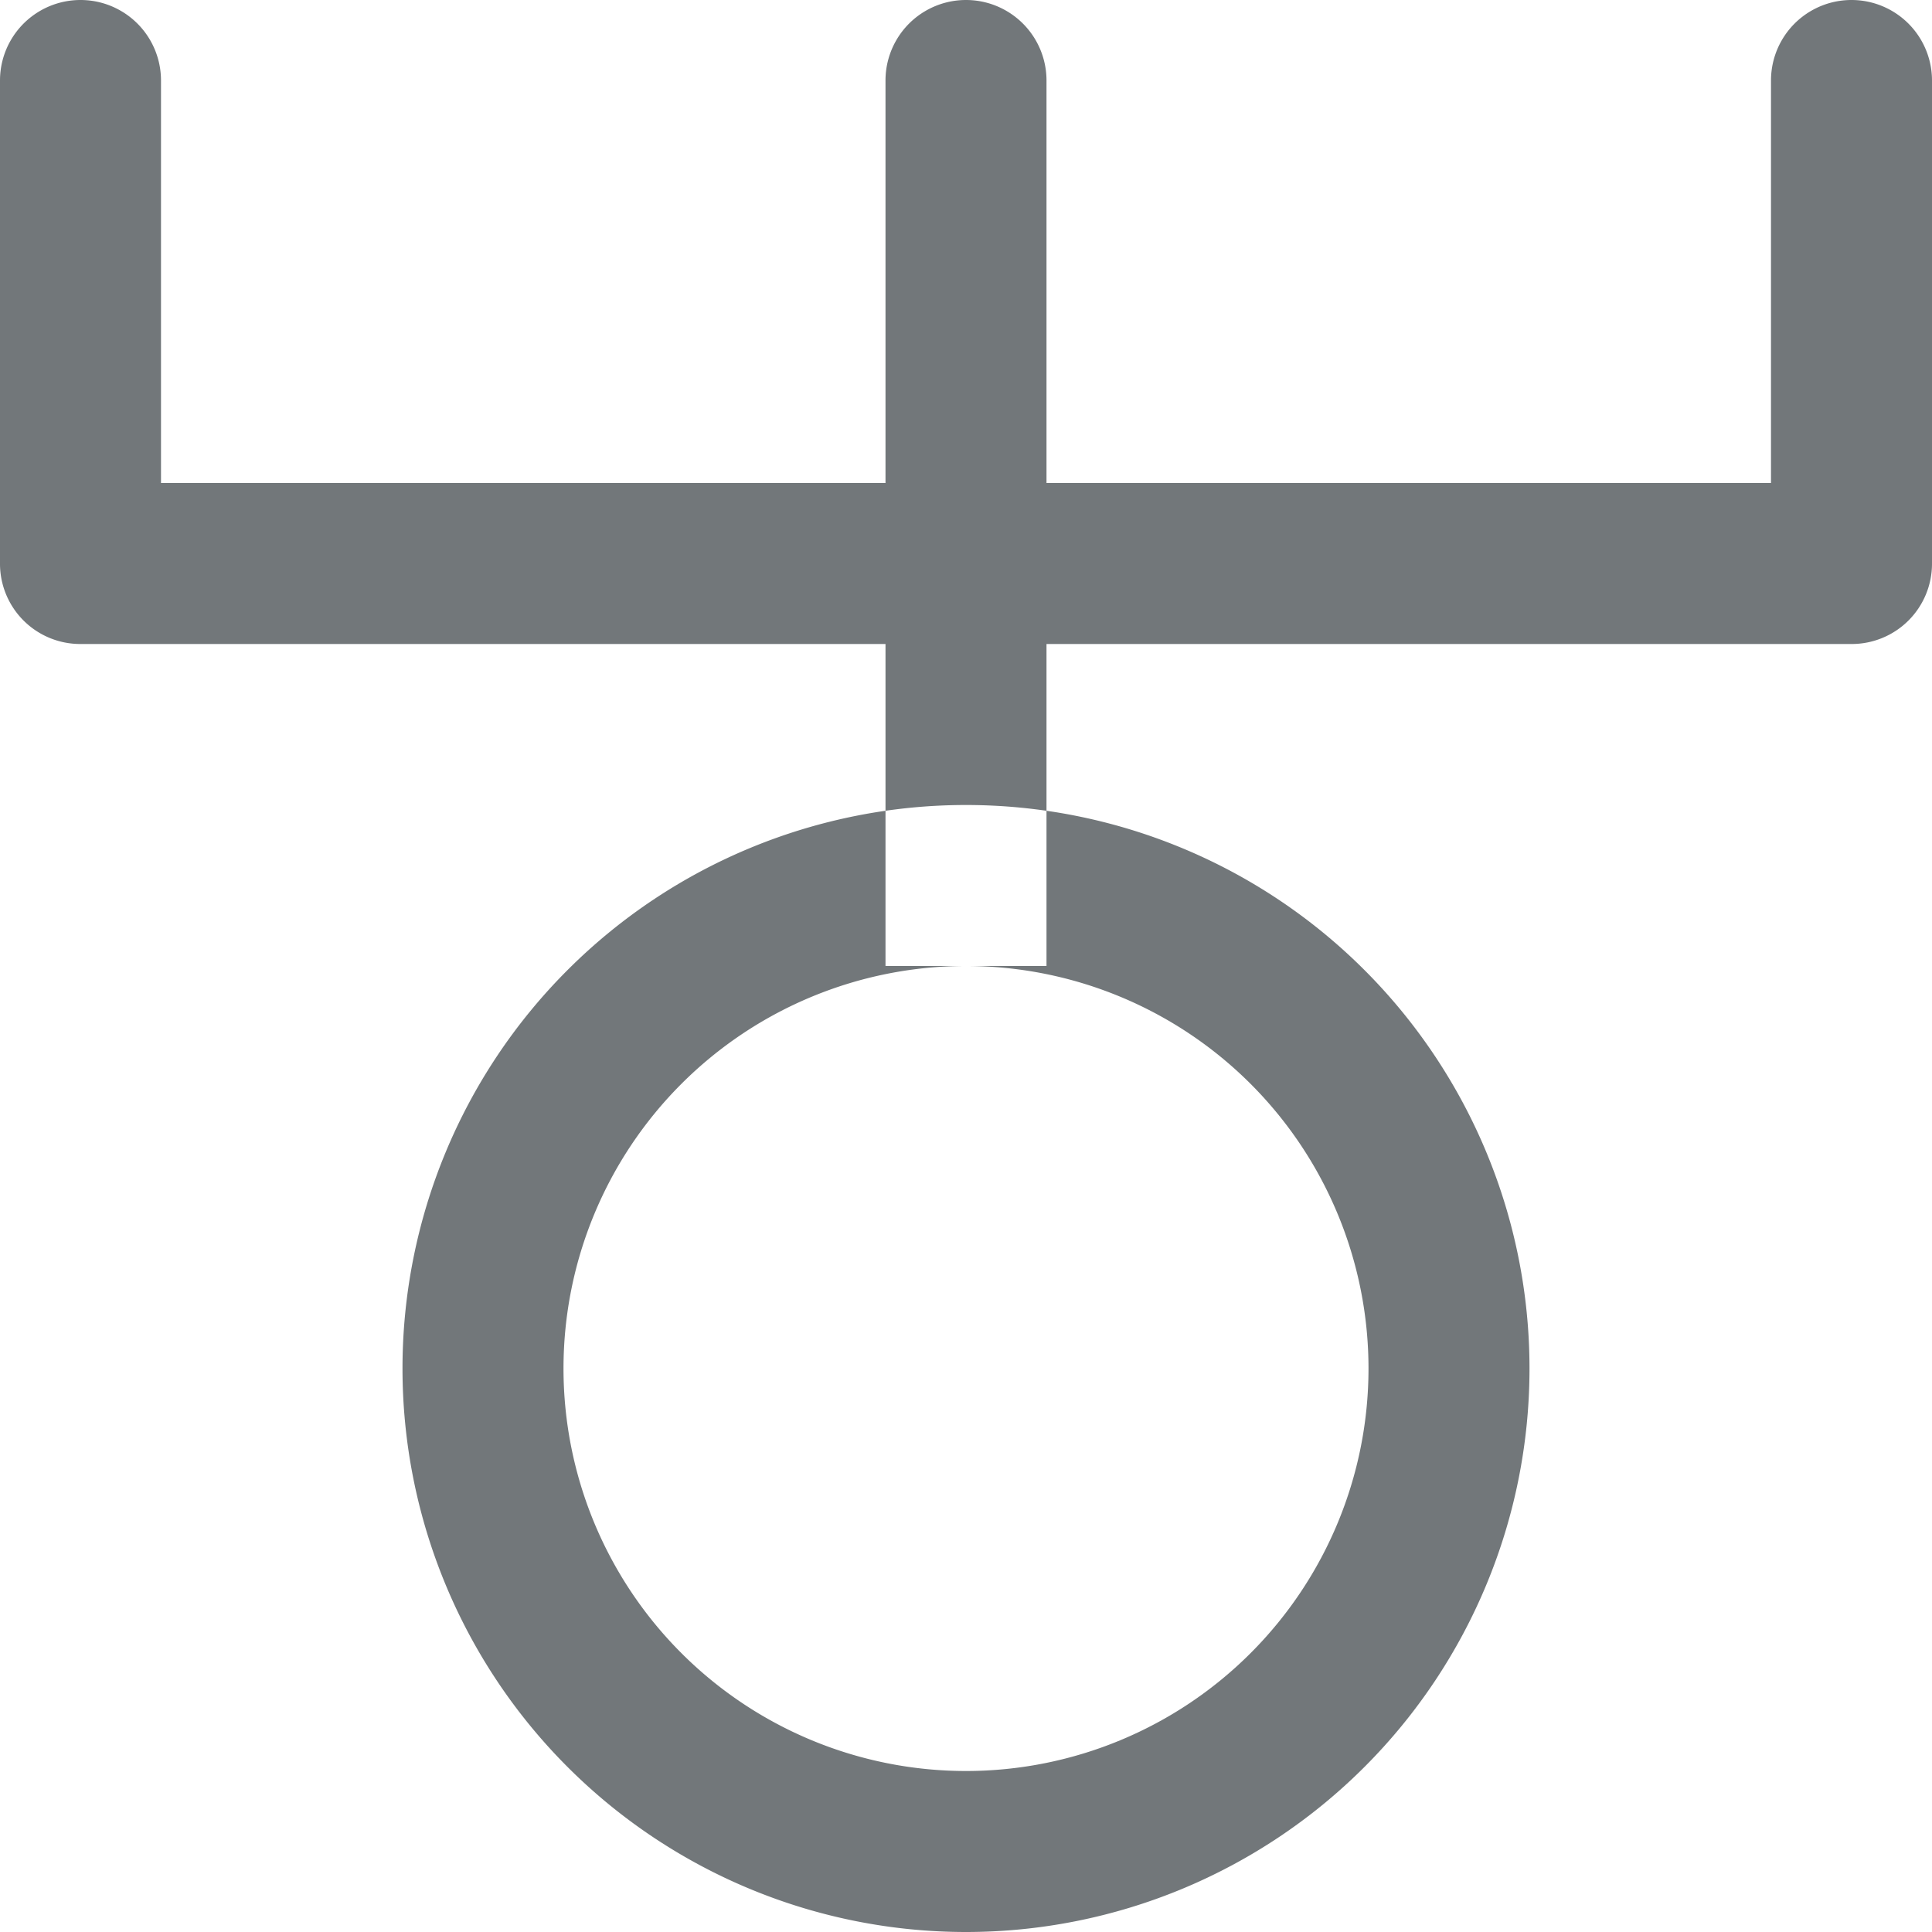 <svg xmlns="http://www.w3.org/2000/svg" height="24" width="24" viewBox="0 0 24 24">
    <path d="M12 24a7 7 0 1 0 0-14 7 7 0 0 0 0 14zM11 6H2V1a1 1 0 1 0-2 0v6a.997.997 0 0 0 1 1h10v4h2V8h10a.997.997 0 0 0 1-1V1a1 1 0 0 0-2 0v5h-9V1a1 1 0 0 0-2 0v5zm1 16a5 5 0 1 1 0-10 5 5 0 0 1 0 10z" fill="#72777A" fill-rule="evenodd"/>
</svg>
